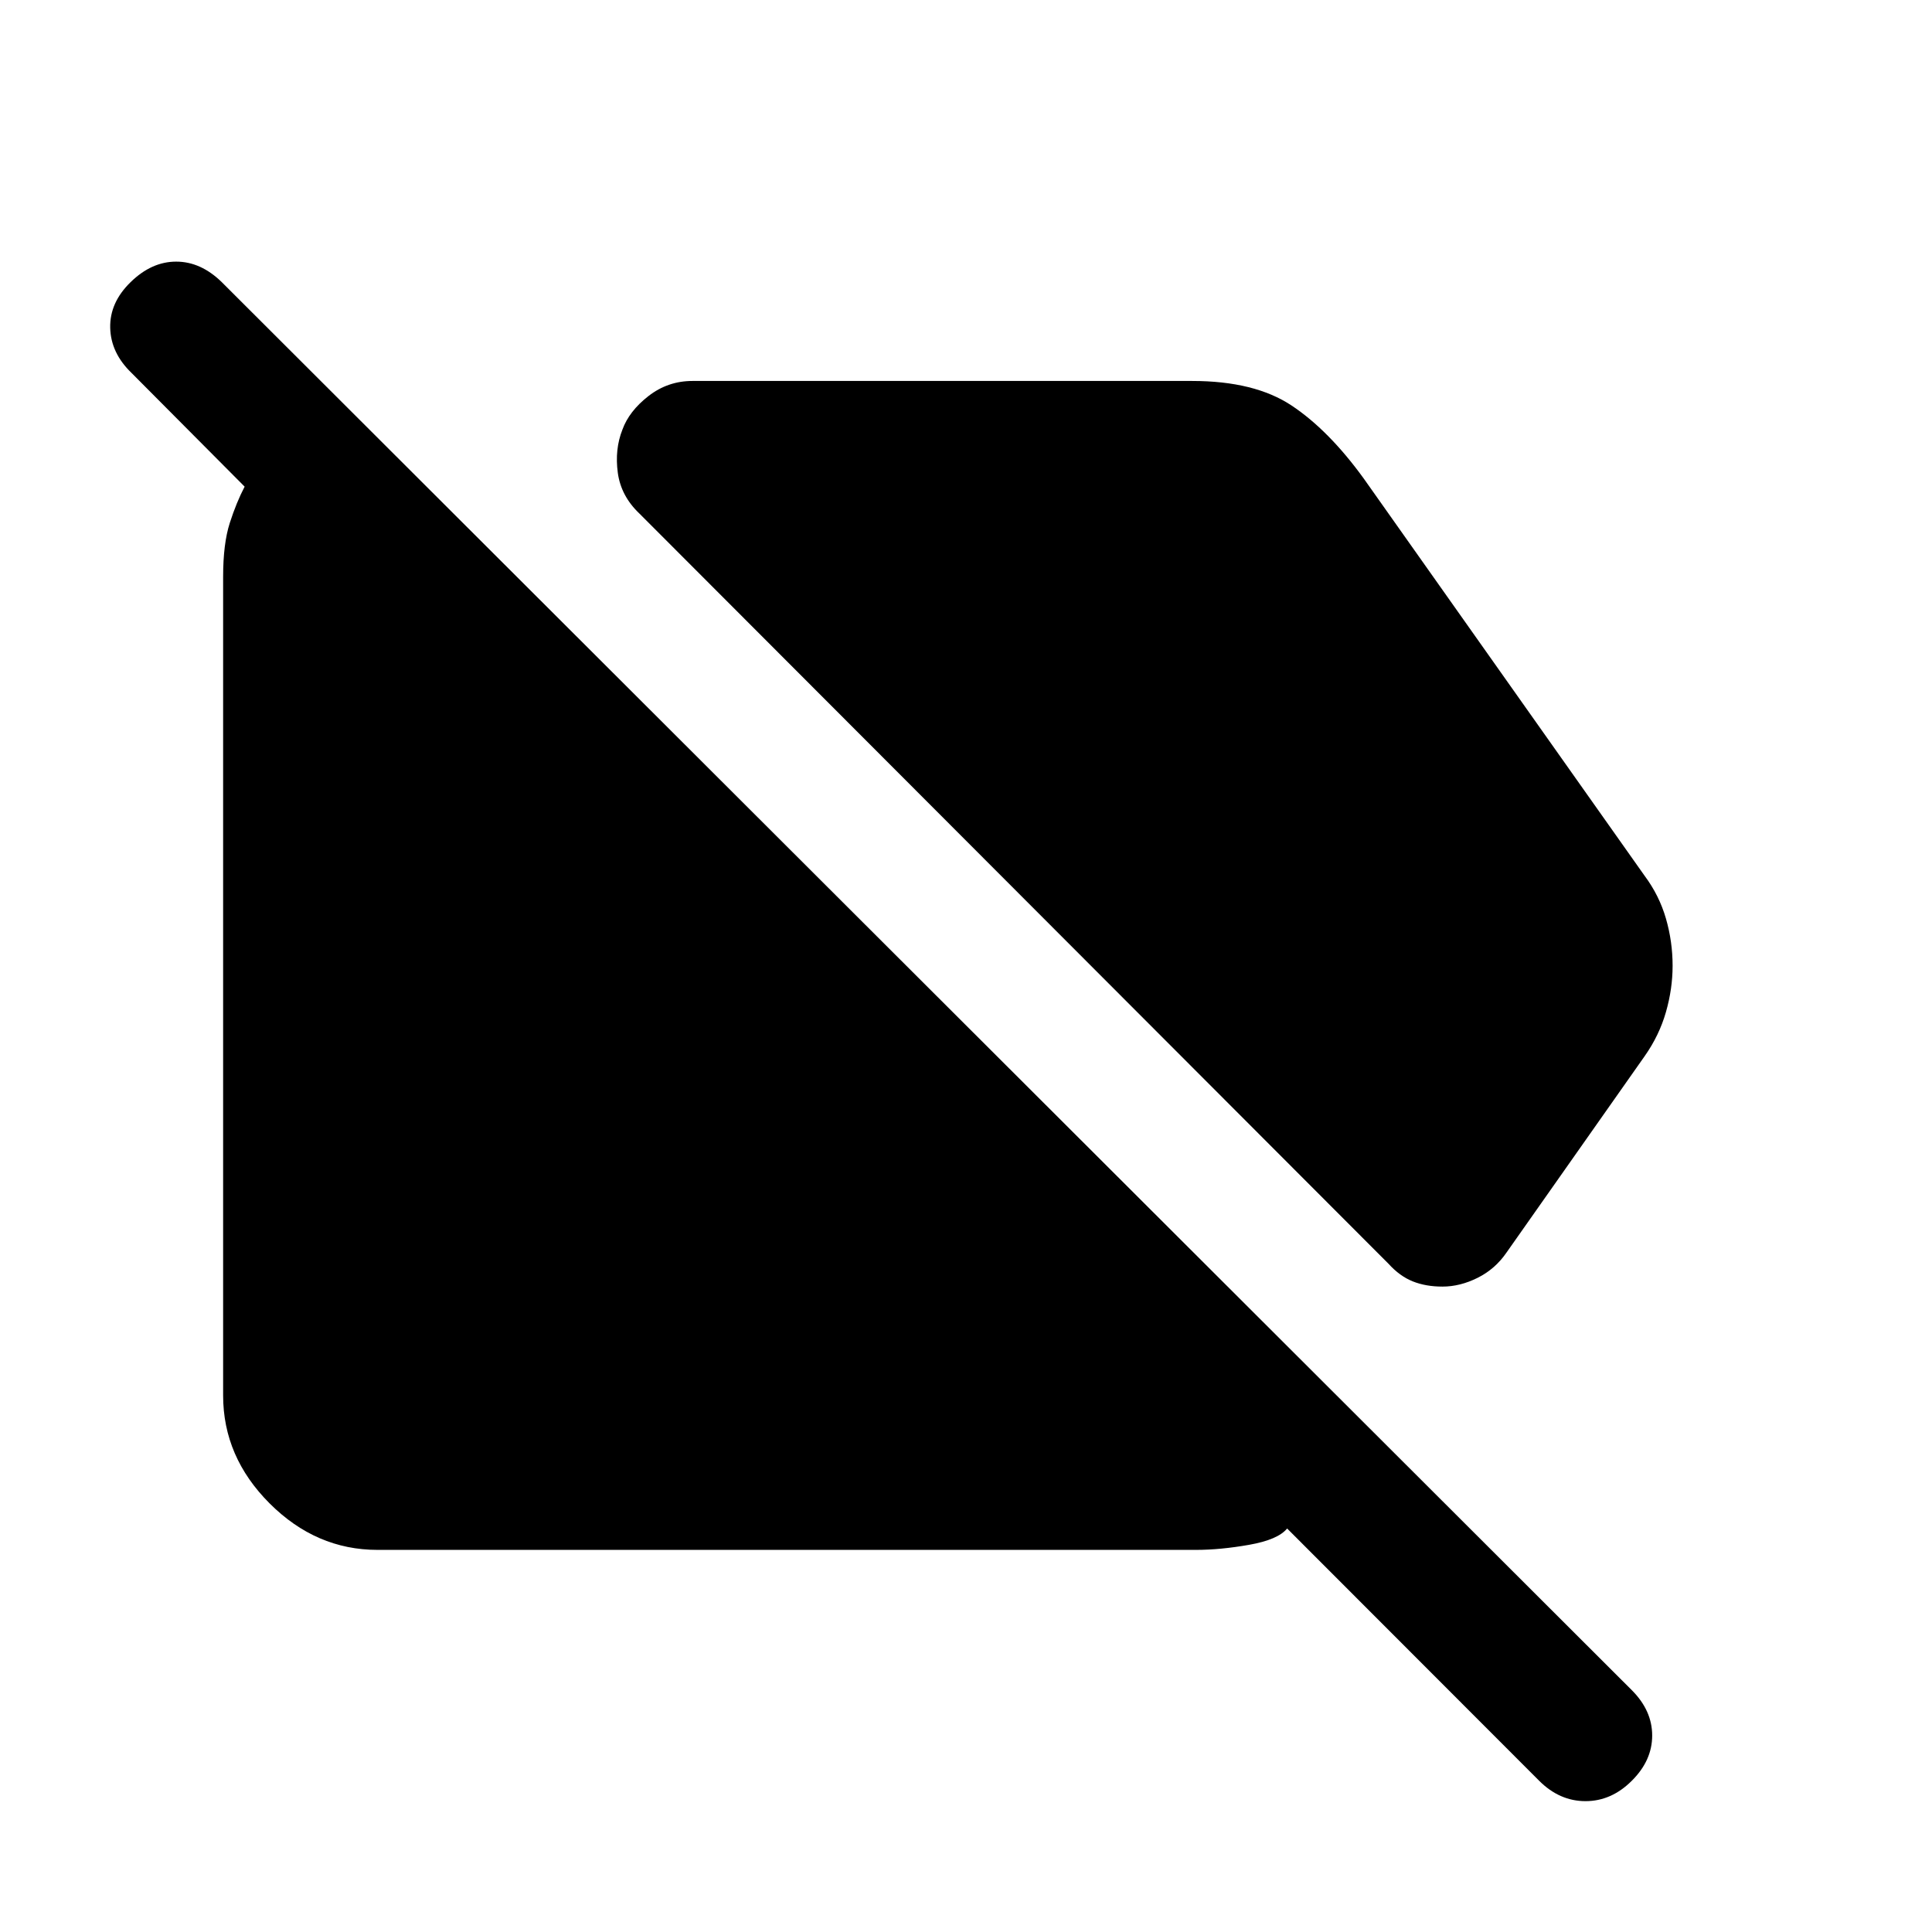 <svg xmlns="http://www.w3.org/2000/svg" height="48" viewBox="0 -960 960 960" width="48"><path d="M716.74-320.7q-8.26 0-14.75-2.59-6.48-2.6-12.03-8.73L317.8-704.74q-9.26-8.76-10.82-20.37-1.57-11.61 2.28-21.37 3.35-9.26 12.98-16.74 9.63-7.48 21.85-7.48h248.26q31.04 0 49.42 12.2 18.38 12.2 35.77 36.15L817.22-524.8q7.26 9.76 10.57 21.21 3.32 11.46 3.32 23.47 0 11.45-3.32 23.02-3.31 11.58-10.57 21.9l-68.57 97.48q-5.63 8.26-14.39 12.64-8.76 4.38-17.52 4.38ZM187.59-189.87q-30.51 0-53.62-23.1-23.1-23.11-23.1-53.62v-406.82q0-16.45 3.31-26.75 3.32-10.3 7.38-18.03l-56.18-56.48q-10.34-9.95-10.62-22.48-.28-12.52 10.13-22.65Q75.31-830 87.54-830q12.24 0 22.66 10.2l700.63 699.63q10.13 10.13 10.13 22.54 0 12.42-10.13 22.48-10.13 10.13-23.01 10.13-12.89 0-23.02-10.13L639.57-200.5q-4.55 5.57-18.84 8.1-14.3 2.53-26.49 2.53H187.59Z"/></svg>